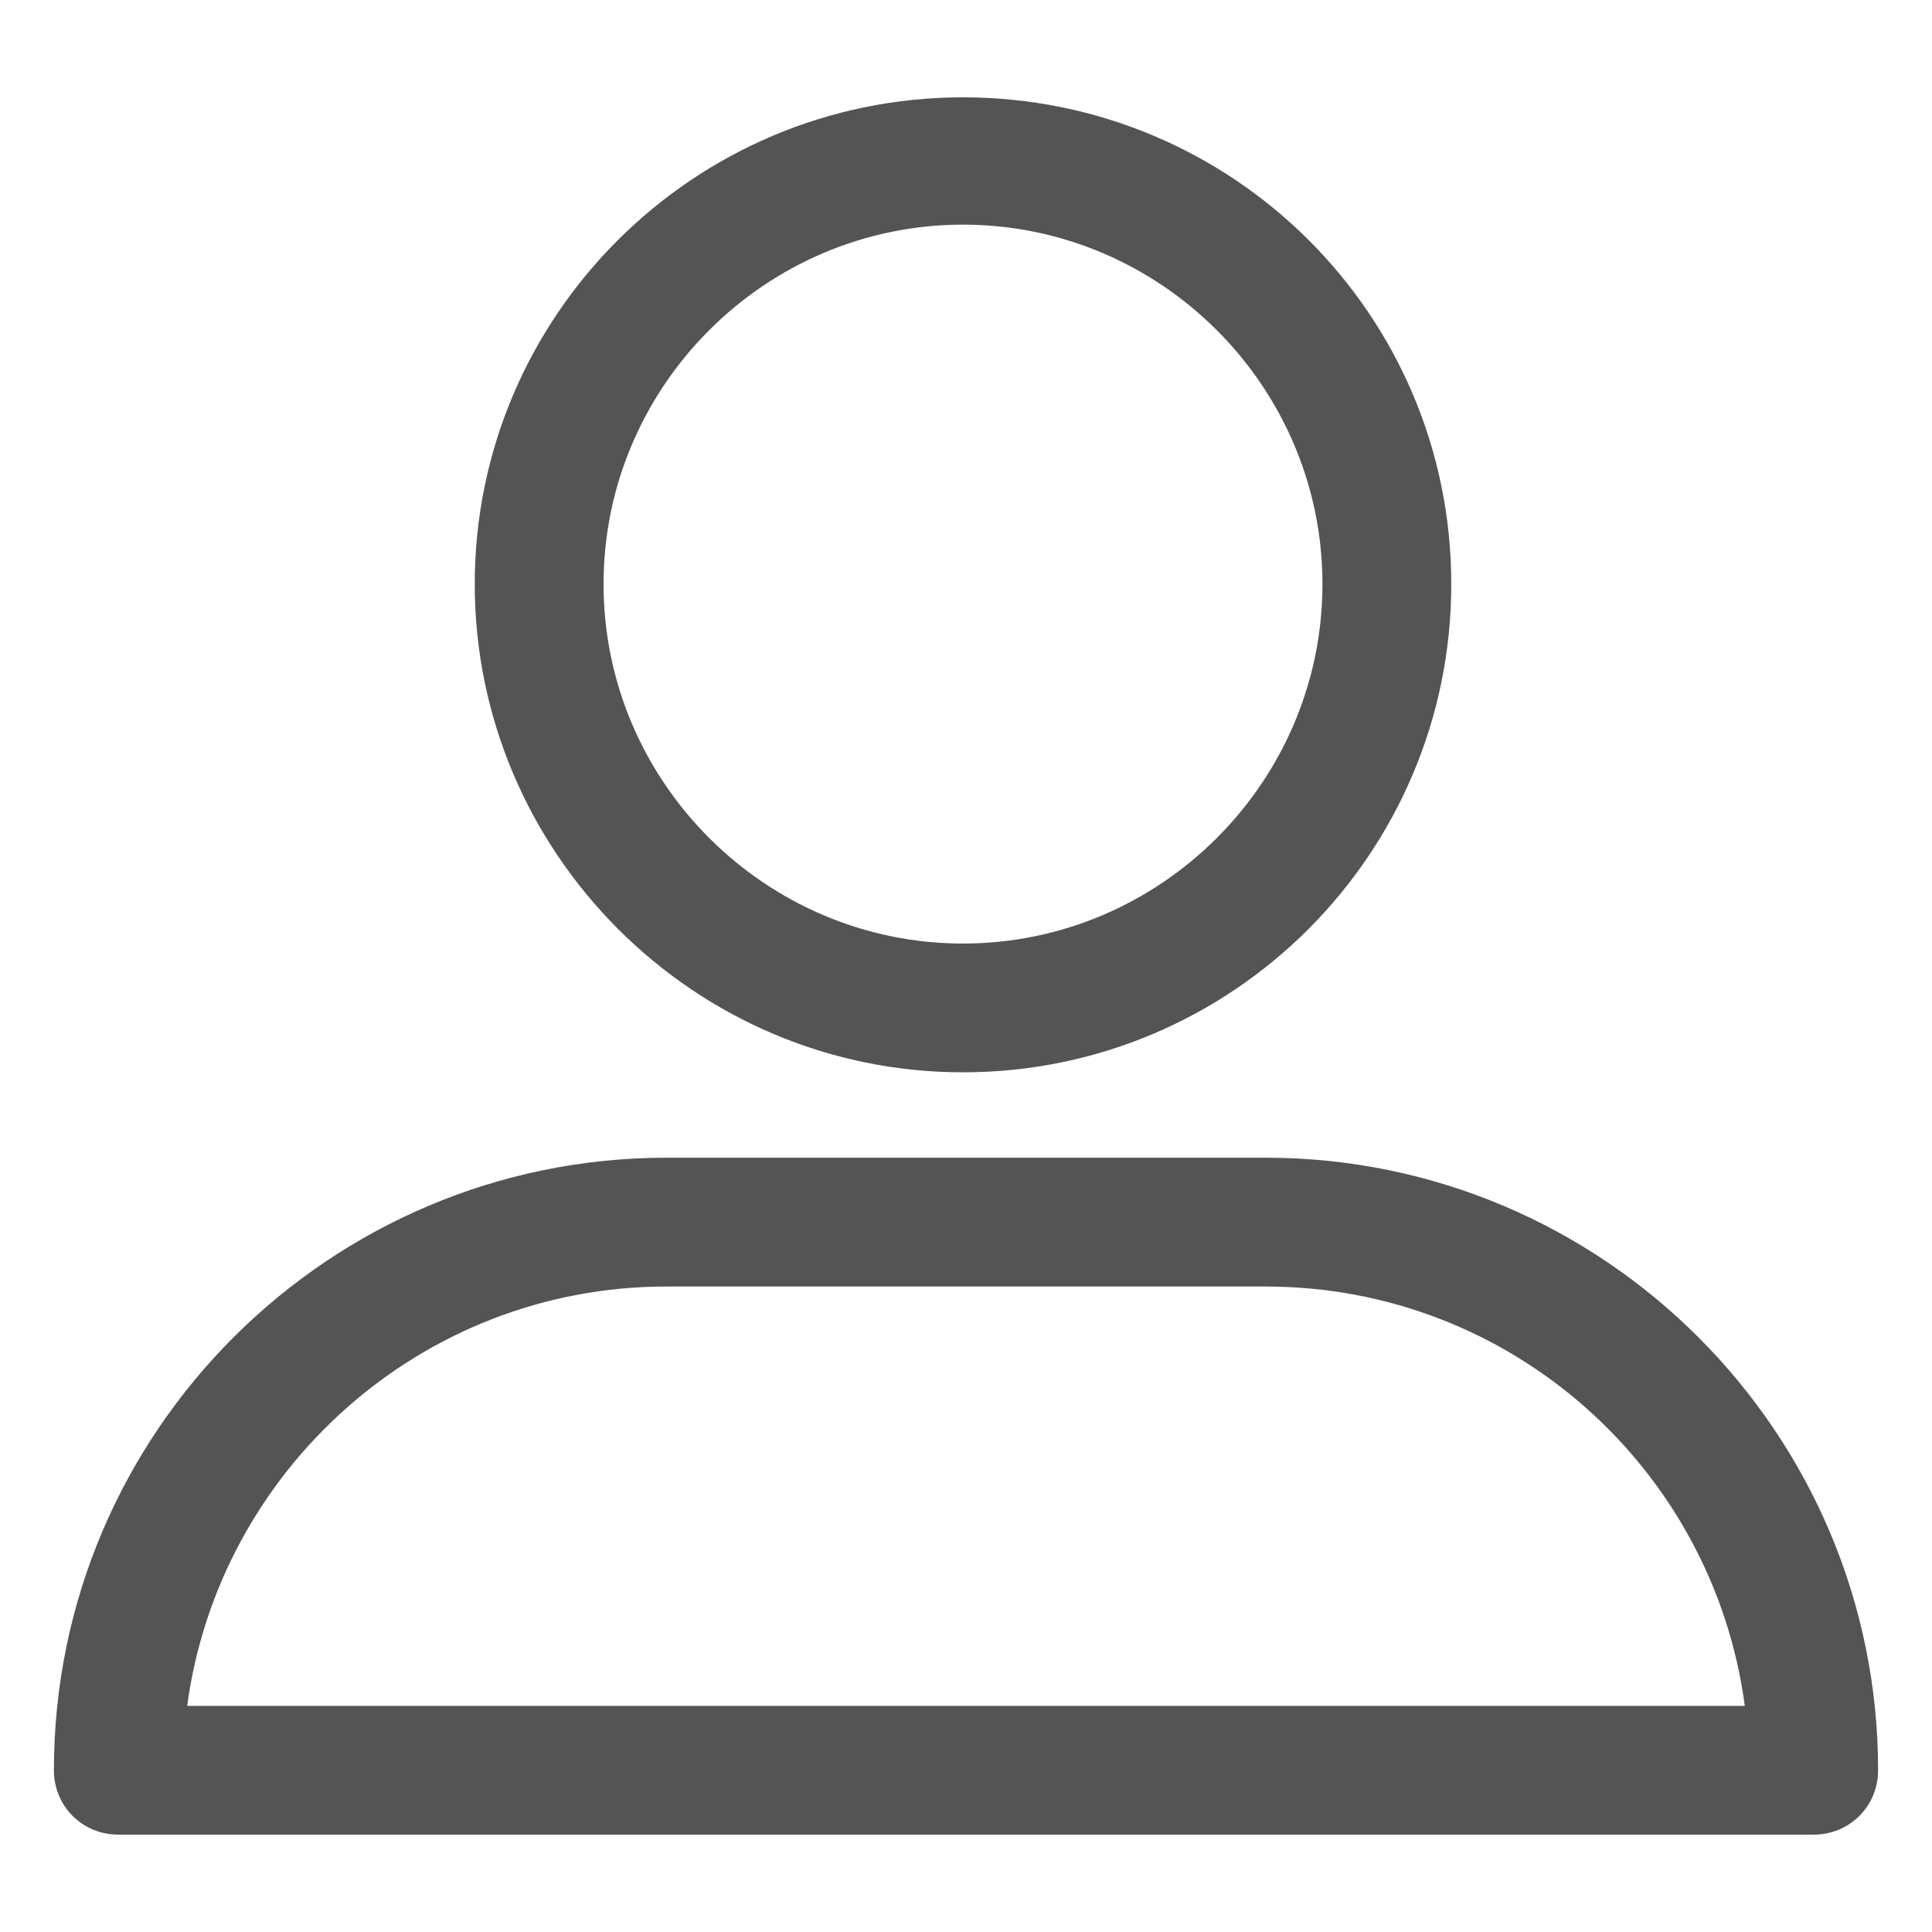 <svg width="40" height="40" viewBox="0 0 40 40" fill="none" xmlns="http://www.w3.org/2000/svg">
  <path d="M19.938 22.201C25.519 22.201 30.047 17.674 30.047 12.093C30.047 6.512 25.519 2.015 19.938 2.015C14.357 2.015 9.829 6.543 9.829 12.093C9.829 17.643 14.357 22.201 19.938 22.201ZM19.938 4.651C24.031 4.651 27.38 8 27.38 12.093C27.38 16.186 24.031 19.535 19.938 19.535C15.845 19.535 12.496 16.186 12.496 12.093C12.496 8 15.845 4.651 19.938 4.651Z"
        fill="#545454"/>
  <path d="M2.45 37.984H37.55C38.295 37.984 38.884 37.395 38.884 36.651C38.884 29.674 33.209 23.969 26.201 23.969H13.798C6.822 23.969 1.116 29.643 1.116 36.651C1.116 37.395 1.705 37.984 2.45 37.984ZM13.798 26.636H26.201C31.287 26.636 35.473 30.419 36.124 35.318H3.876C4.527 30.45 8.713 26.636 13.798 26.636Z"
        fill="#545454"/>
</svg>
